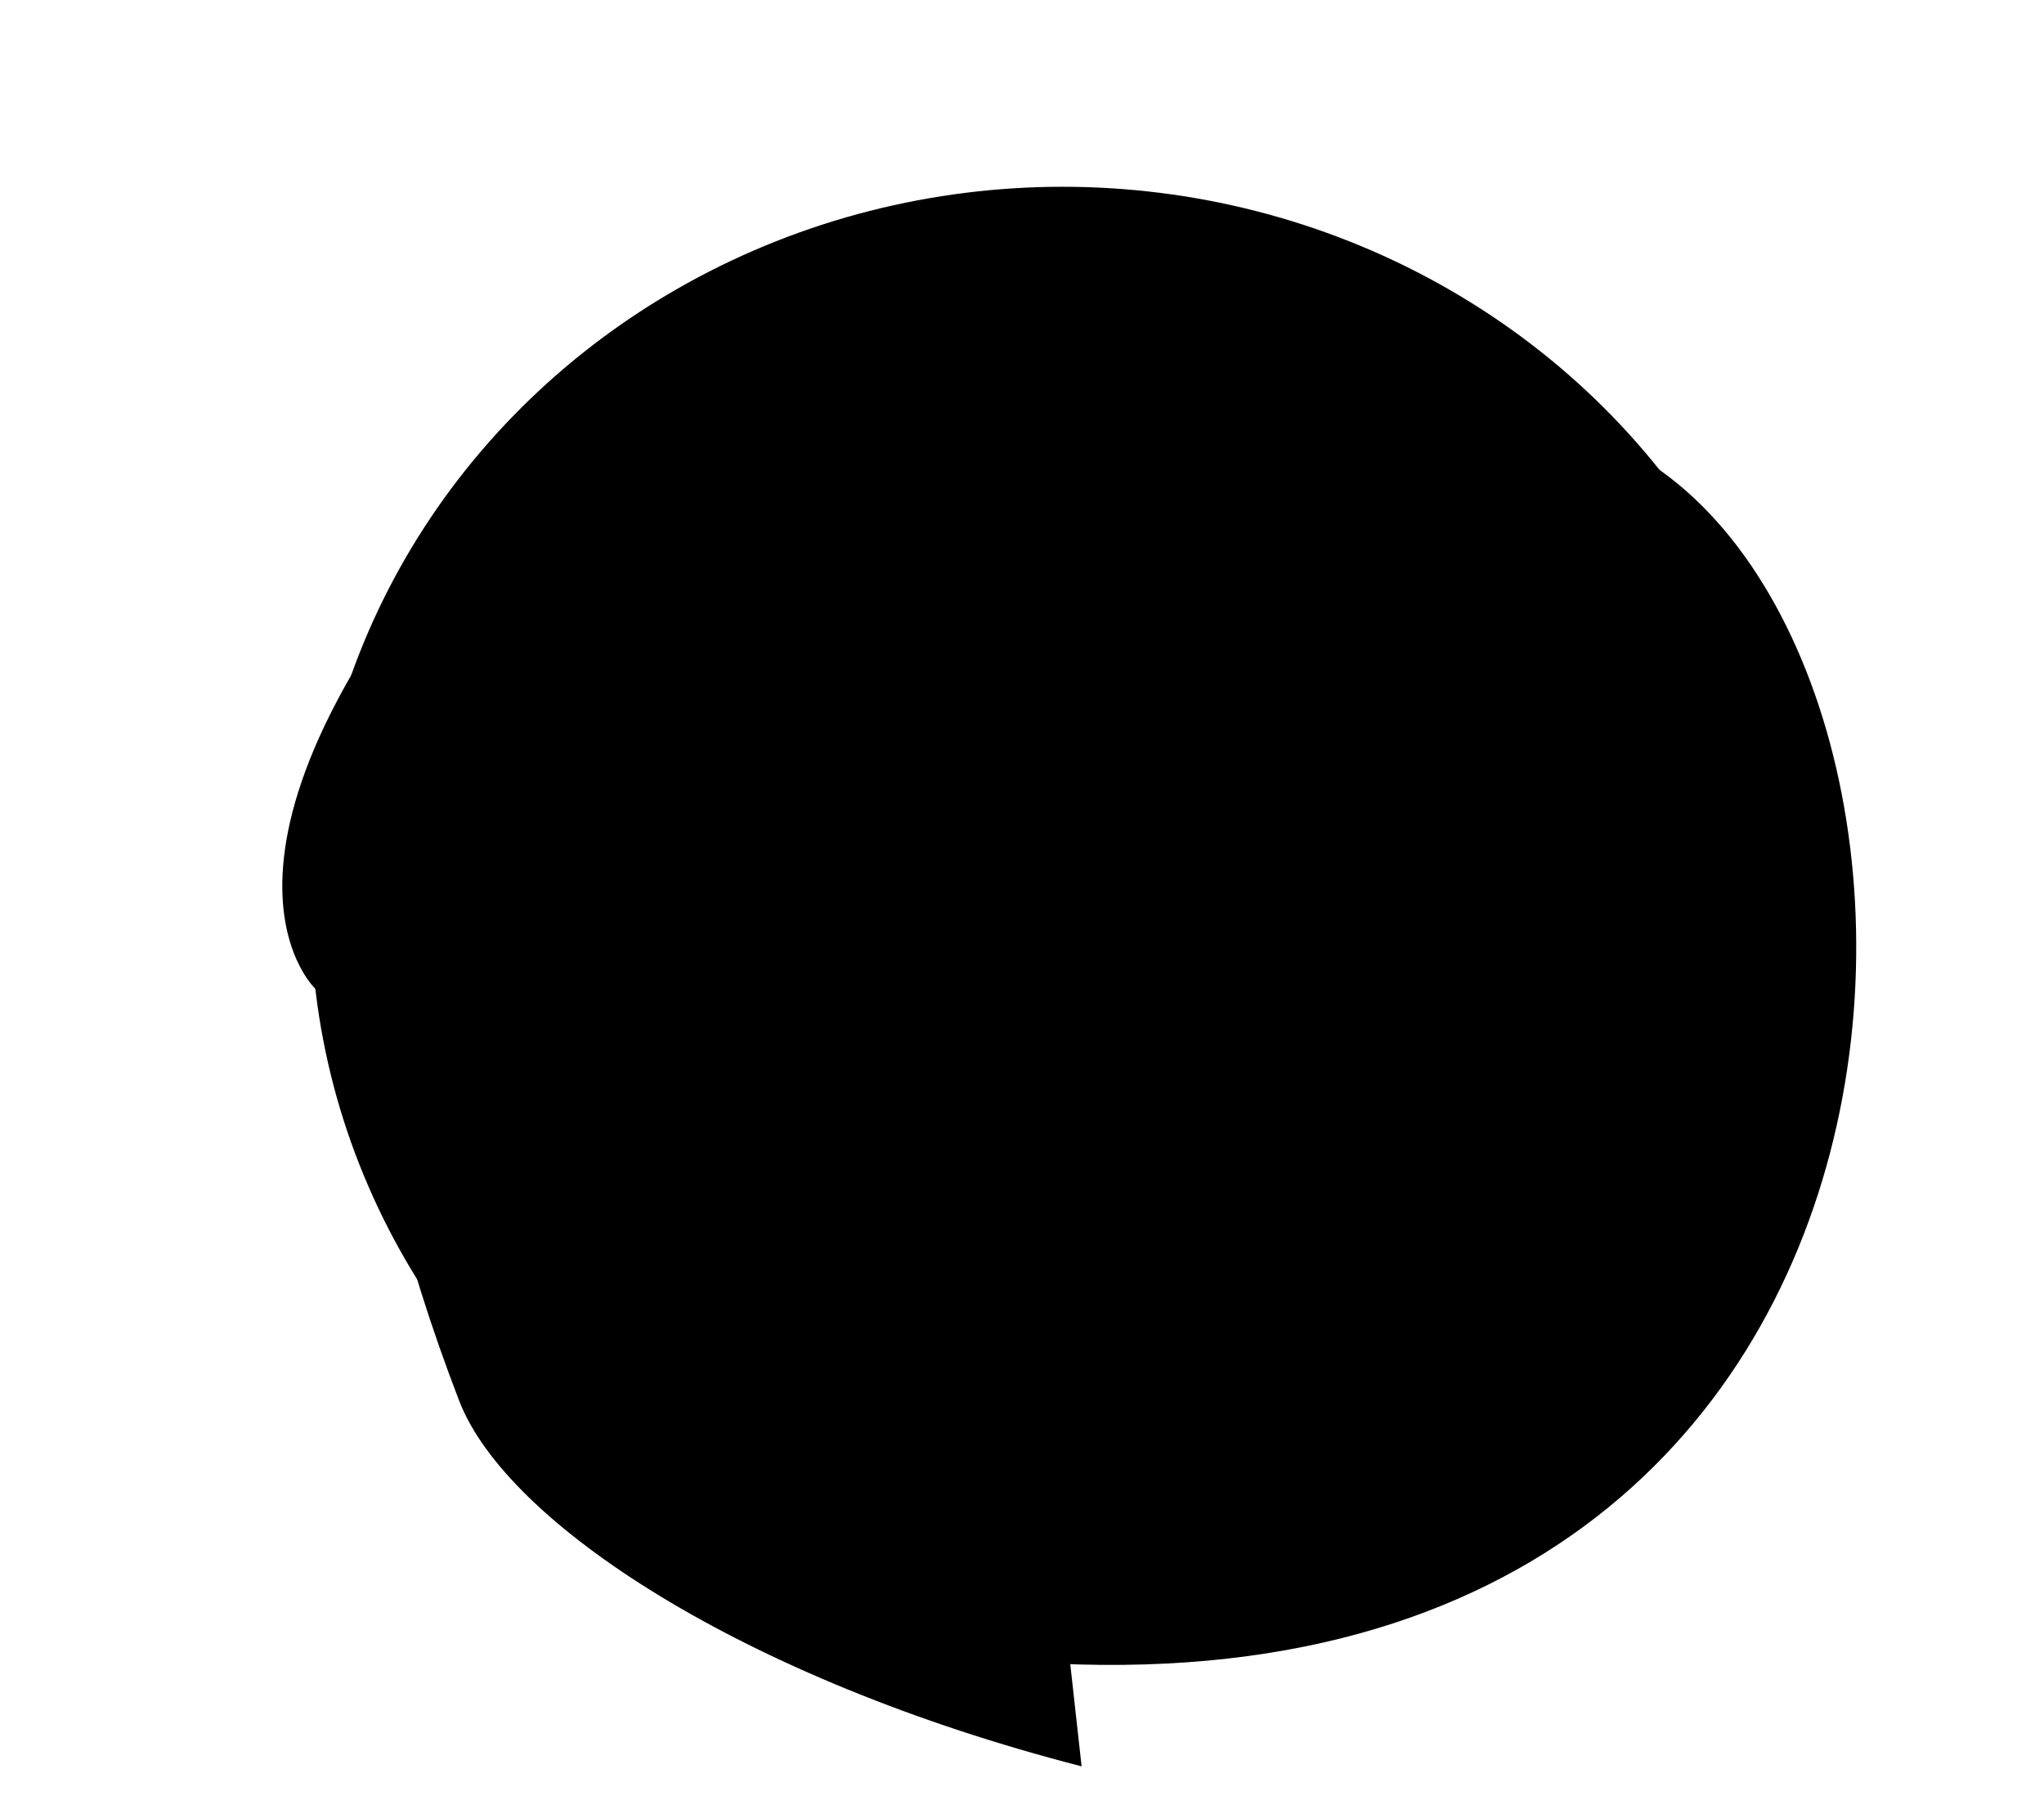 <svg class="animated sun" viewBox="0 0 1574 1400">
	<g transform="matrix(1,0,0,1,-211.408,-297.388)">
		<ellipse cx="1029.67" cy="997.49" rx="578.96" ry="556.25" data-llp-duration="500" />
		<path d="M913.78,1567.57C1739.62,1692.71 1762.46,814.35 1471.16,647.7C1179.86,481.05 897.77,337.29 616.03,641.83C334.29,946.37 454.1,1058.82 454.1,1058.82" data-llp-delay="500" data-llp-duration="400" data-llp-reverse="true" />
		<path d="M1044.31,1657.83C783.49,1590.66 601.27,1470.4 565.05,1376.39C390.07,922.29 511.07,587.18 915.13,493.55" data-llp-delay="900" data-llp-duration="100" />
		<path d="M980.77,418.78L973.02,308.03" data-llp-delay="1000" data-llp-duration="50" />
		<path d="M1374.25,474.2L1444.64,333.23" data-llp-delay="1050" data-llp-duration="50" />
		<path d="M1612.65,687.44L1746.53,631.47" data-llp-delay="1100" data-llp-duration="50" />
		<path d="M1774.42,1246.78L1645.8,1183.17" data-llp-delay="1150" data-llp-duration="50" />
		<path d="M1471.23,1431.43L1598.35,1551.77" data-llp-delay="1200" data-llp-duration="50" />
		<path d="M1187.36,1578.32L1218.79,1686.56" data-llp-delay="1250" data-llp-duration="50" />
		<path d="M716.27,1564.82L664.93,1646.71" data-llp-delay="1300" data-llp-duration="50" />
		<path d="M495.91,1283.33L264.89,1379.92" data-llp-delay="1350" data-llp-duration="50" />
		<path d="M385.02,1015.84L222.05,1034.2" data-llp-delay="1400" data-llp-duration="50" />
		<path d="M550.5,590.03L342.09,392.74" data-llp-delay="1450" data-llp-duration="50" />
	</g>
</svg>
